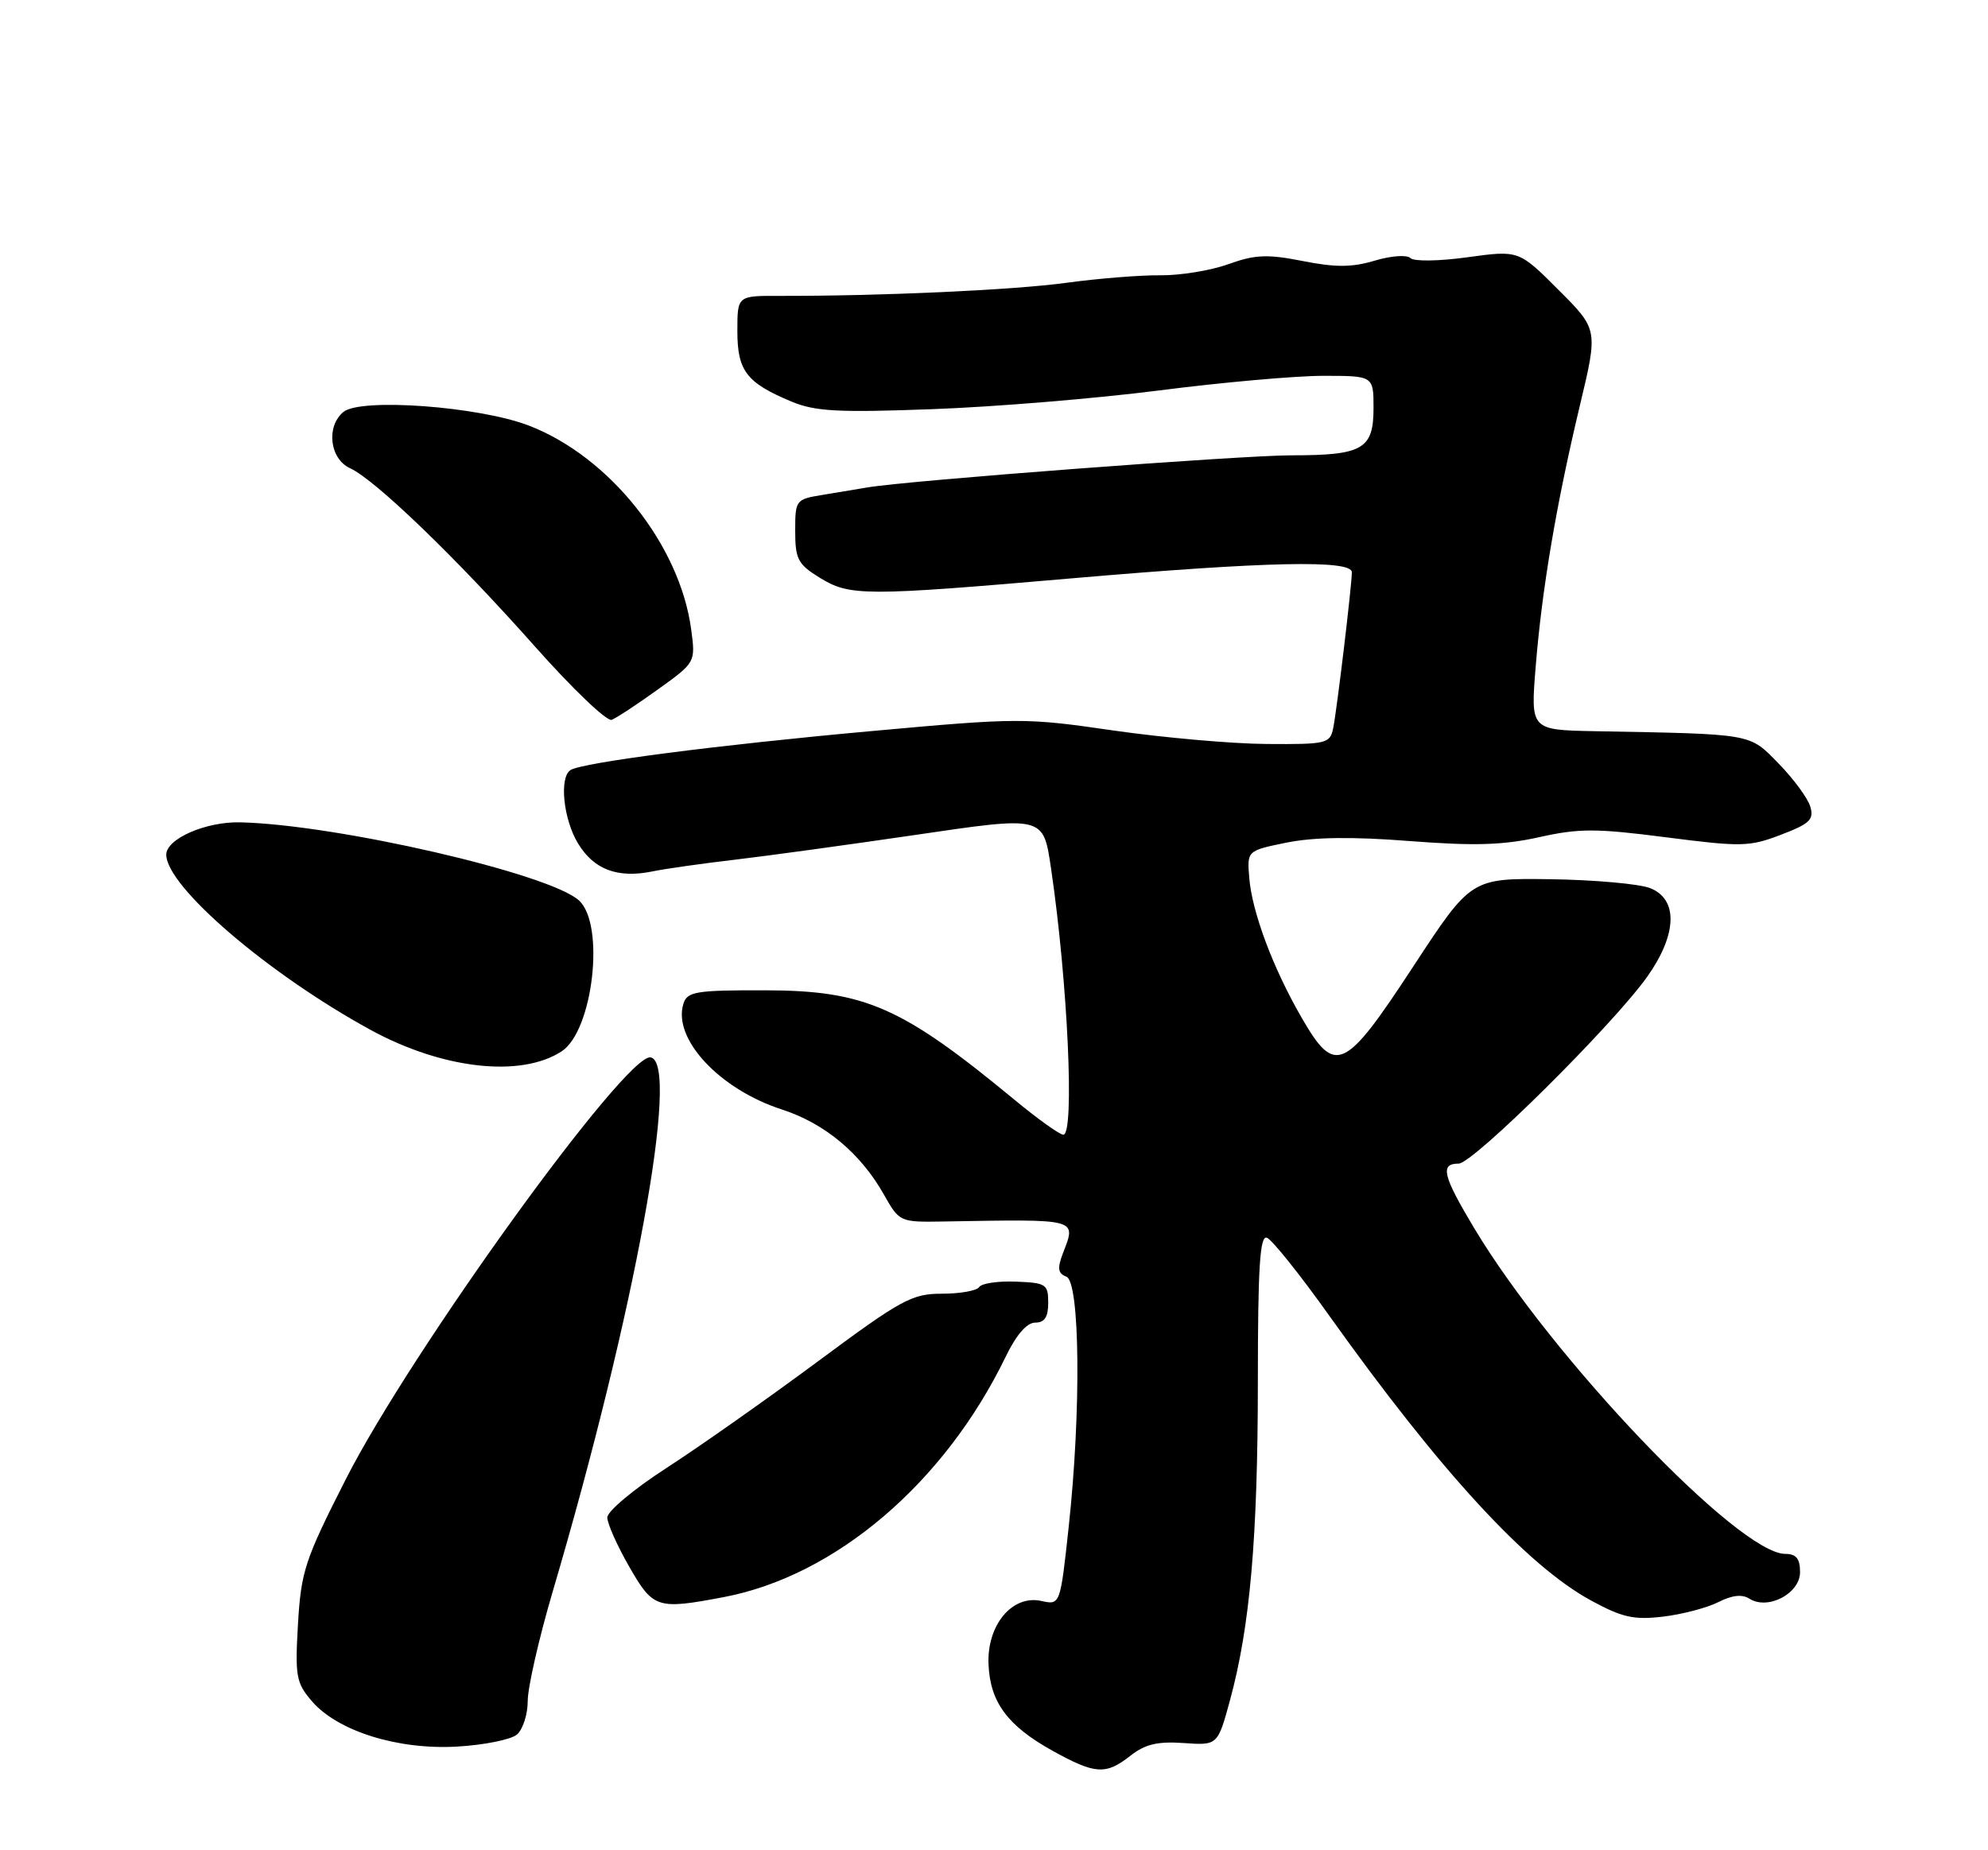 <?xml version="1.0" encoding="UTF-8" standalone="no"?>
<!DOCTYPE svg PUBLIC "-//W3C//DTD SVG 1.1//EN" "http://www.w3.org/Graphics/SVG/1.1/DTD/svg11.dtd" >
<svg xmlns="http://www.w3.org/2000/svg" xmlns:xlink="http://www.w3.org/1999/xlink" version="1.1" viewBox="0 0 275 256">
 <g >
 <path fill="currentColor"
d=" M 156.38 242.92 C 158.40 241.33 160.13 240.92 163.73 241.17 C 168.44 241.50 168.44 241.50 170.15 235.23 C 172.92 225.04 173.99 212.76 174.00 191.17 C 174.00 175.40 174.28 170.93 175.24 171.25 C 175.93 171.48 179.87 176.40 183.99 182.20 C 199.22 203.56 211.24 216.64 220.09 221.45 C 224.41 223.80 226.01 224.16 230.06 223.68 C 232.72 223.36 236.15 222.46 237.70 221.67 C 239.59 220.71 240.99 220.55 242.00 221.20 C 244.55 222.82 249.00 220.49 249.00 217.52 C 249.00 215.65 248.47 215.00 246.96 215.00 C 240.54 215.00 214.77 188.00 203.93 169.94 C 199.57 162.66 199.16 161.00 201.77 161.00 C 203.78 161.00 223.17 141.77 227.89 135.10 C 232.01 129.27 232.16 124.40 228.25 122.88 C 226.74 122.29 220.55 121.74 214.50 121.65 C 203.50 121.50 203.50 121.50 195.50 133.72 C 185.96 148.29 184.69 148.86 180.02 140.75 C 176.08 133.92 173.19 126.18 172.81 121.47 C 172.50 117.70 172.50 117.70 178.00 116.58 C 181.78 115.82 187.11 115.75 195.00 116.37 C 203.95 117.06 207.92 116.94 212.89 115.84 C 218.43 114.60 220.77 114.60 230.47 115.85 C 240.88 117.19 242.00 117.17 246.35 115.50 C 250.34 113.98 250.95 113.40 250.42 111.61 C 250.08 110.45 248.11 107.77 246.05 105.66 C 241.92 101.44 242.73 101.58 220.61 101.17 C 211.72 101.00 211.72 101.00 212.43 92.25 C 213.30 81.45 215.29 69.72 218.56 56.04 C 221.06 45.58 221.06 45.58 215.58 40.10 C 210.10 34.62 210.10 34.62 203.03 35.59 C 199.08 36.14 195.59 36.19 195.11 35.71 C 194.63 35.23 192.46 35.38 190.18 36.06 C 187.04 37.00 184.77 37.02 180.23 36.12 C 175.30 35.15 173.63 35.22 169.92 36.55 C 167.49 37.43 163.25 38.12 160.50 38.09 C 157.75 38.06 151.90 38.53 147.50 39.13 C 140.14 40.14 121.76 40.97 107.75 40.94 C 102.00 40.92 102.00 40.92 102.00 45.81 C 102.00 51.32 103.26 52.96 109.48 55.56 C 112.76 56.93 115.91 57.10 129.01 56.61 C 137.61 56.30 151.71 55.13 160.36 54.02 C 169.00 52.91 179.21 52.00 183.04 52.00 C 190.00 52.00 190.00 52.00 190.00 56.46 C 190.00 62.15 188.52 63.00 178.64 63.00 C 171.66 63.00 125.57 66.49 120.00 67.44 C 118.62 67.67 115.81 68.14 113.75 68.48 C 110.08 69.08 110.00 69.19 110.00 73.46 C 110.00 77.35 110.37 78.07 113.37 79.92 C 117.55 82.50 119.49 82.51 148.50 80.00 C 175.25 77.69 187.00 77.44 187.00 79.18 C 187.00 80.98 184.94 98.19 184.42 100.75 C 183.99 102.88 183.51 103.00 175.23 102.94 C 170.43 102.91 160.88 102.06 154.00 101.07 C 141.85 99.30 140.91 99.30 120.50 101.16 C 99.18 103.09 80.62 105.50 78.93 106.54 C 77.33 107.53 77.92 113.36 79.97 116.72 C 82.17 120.33 85.44 121.55 90.26 120.57 C 92.04 120.20 97.20 119.47 101.73 118.94 C 106.25 118.41 117.27 116.89 126.23 115.58 C 144.59 112.88 144.30 112.81 145.41 120.30 C 147.71 135.93 148.67 157.00 147.09 157.00 C 146.59 157.00 143.55 154.83 140.34 152.17 C 124.72 139.27 119.67 137.05 105.82 137.02 C 96.25 137.00 95.07 137.20 94.54 138.87 C 93.01 143.71 99.51 150.71 108.16 153.51 C 114.10 155.44 119.05 159.57 122.28 165.30 C 124.41 169.07 124.48 169.11 130.46 169.01 C 149.45 168.69 148.89 168.54 147.01 173.47 C 146.24 175.50 146.35 176.20 147.51 176.64 C 149.40 177.37 149.57 195.29 147.83 211.29 C 146.66 222.09 146.66 222.09 144.04 221.51 C 140.03 220.63 136.53 224.82 136.74 230.24 C 136.95 235.51 139.37 238.78 145.58 242.23 C 151.52 245.52 152.95 245.61 156.38 242.92 Z  M 71.49 240.01 C 72.32 239.32 73.00 237.22 73.00 235.35 C 73.00 233.48 74.55 226.68 76.45 220.23 C 87.80 181.73 94.15 147.04 90.00 146.30 C 86.62 145.70 56.90 186.85 47.85 204.64 C 42.16 215.84 41.65 217.40 41.22 224.70 C 40.80 231.94 40.97 232.85 43.14 235.38 C 46.71 239.53 55.06 242.14 63.24 241.66 C 66.94 241.45 70.65 240.70 71.49 240.01 Z  M 100.11 220.98 C 115.57 218.05 130.65 205.19 139.10 187.75 C 140.58 184.69 142.04 183.00 143.20 183.00 C 144.50 183.00 145.00 182.23 145.00 180.25 C 145.00 177.68 144.70 177.49 140.51 177.33 C 138.04 177.23 135.77 177.57 135.45 178.08 C 135.14 178.58 132.83 179.00 130.32 179.00 C 126.14 179.00 124.74 179.76 113.01 188.46 C 105.99 193.66 96.59 200.28 92.12 203.16 C 87.66 206.05 84.00 209.11 84.01 209.96 C 84.01 210.81 85.37 213.86 87.03 216.75 C 90.36 222.56 90.88 222.73 100.11 220.98 Z  M 77.70 145.46 C 82.05 142.61 83.73 127.87 80.08 124.58 C 75.98 120.86 46.54 114.08 33.21 113.78 C 28.47 113.67 23.00 116.06 23.00 118.25 C 23.00 122.65 37.05 134.72 51.23 142.48 C 61.19 147.93 72.05 149.15 77.70 145.46 Z  M 91.01 95.39 C 96.22 91.65 96.22 91.65 95.61 87.08 C 94.04 75.40 84.35 63.22 73.20 58.90 C 66.29 56.23 49.89 55.02 47.50 57.00 C 45.08 59.01 45.61 63.50 48.42 64.78 C 51.89 66.36 63.21 77.28 74.05 89.51 C 79.20 95.31 83.95 99.85 84.61 99.60 C 85.26 99.35 88.15 97.45 91.01 95.39 Z "/>
</g>
</svg>